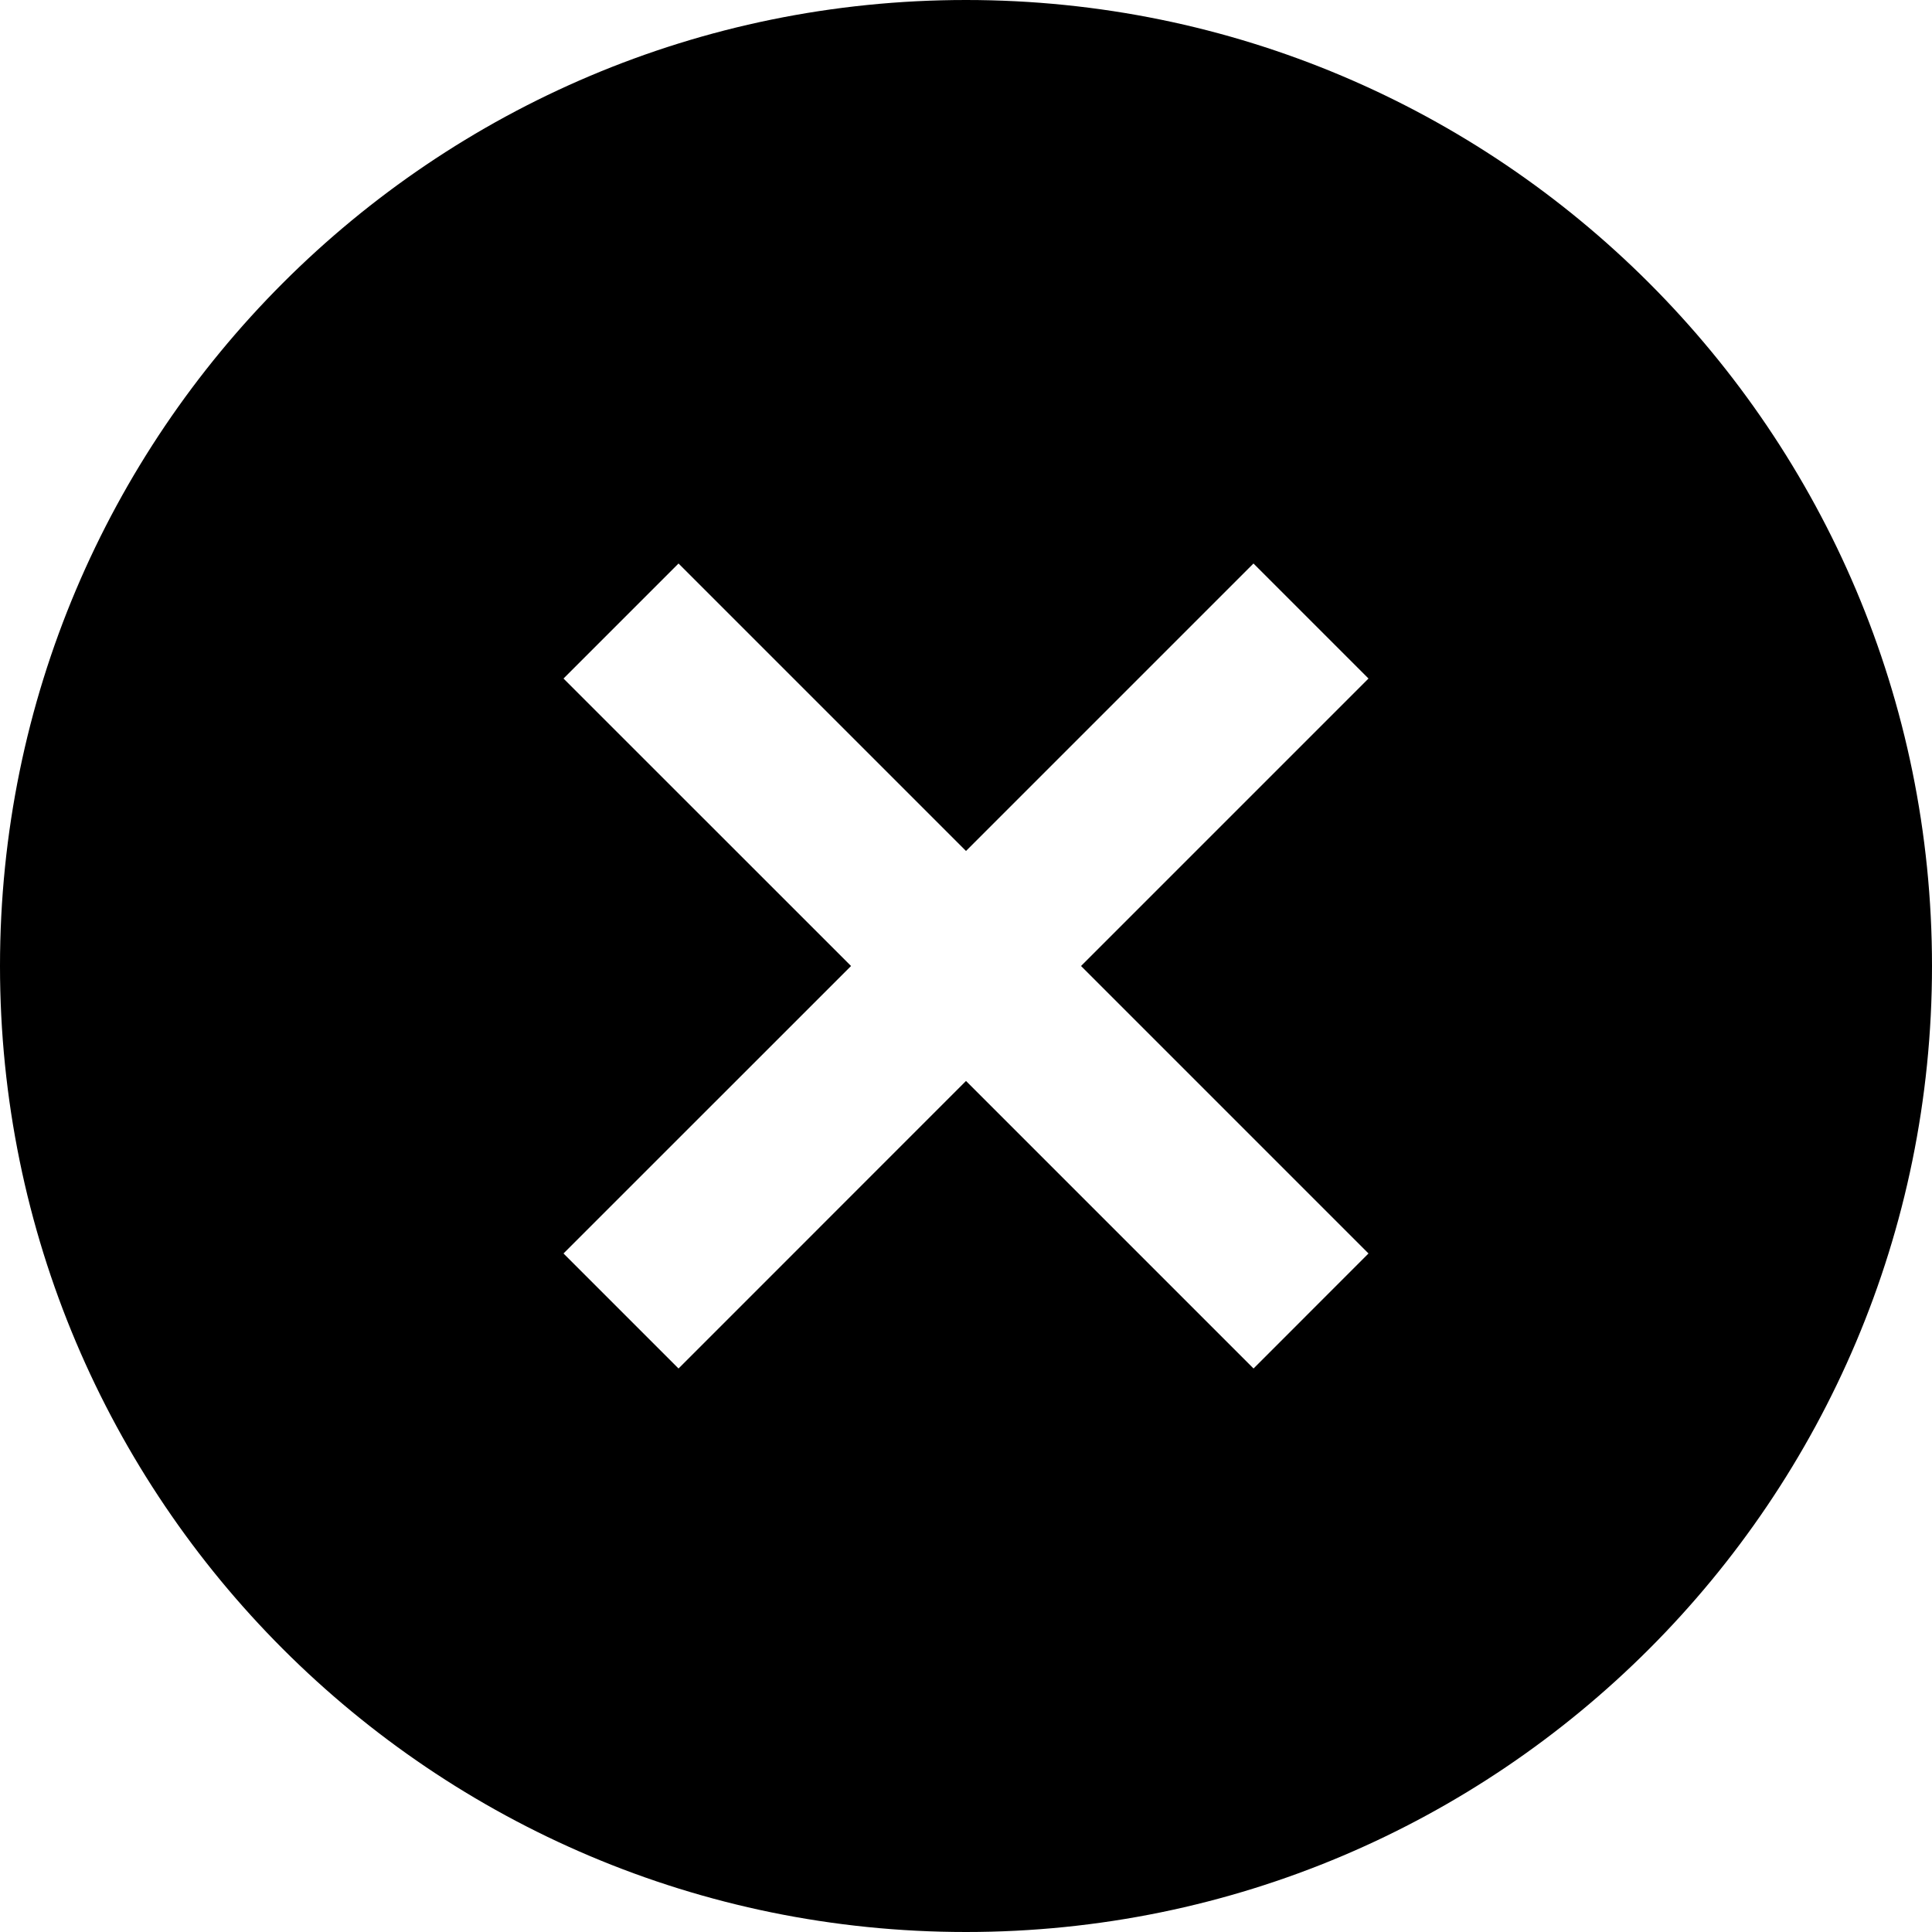 <svg width="24" height="24" viewBox="0 0 24 24" fill="none" xmlns="http://www.w3.org/2000/svg">
    <path fill-rule="evenodd" clip-rule="evenodd" d="M12 24C18.627 24 24 18.627 24 12C24 5.373 18.627 0 12 0C5.373 0 0 5.373 0 12C0 18.627 5.373 24 12 24ZM8.429 7L12 10.571L15.571 7L17 8.429L13.429 12L17 15.571L15.572 17L12 13.428L8.429 17L7 15.571L10.572 12L7 8.429L8.429 7Z" fill="black"/>
</svg>
